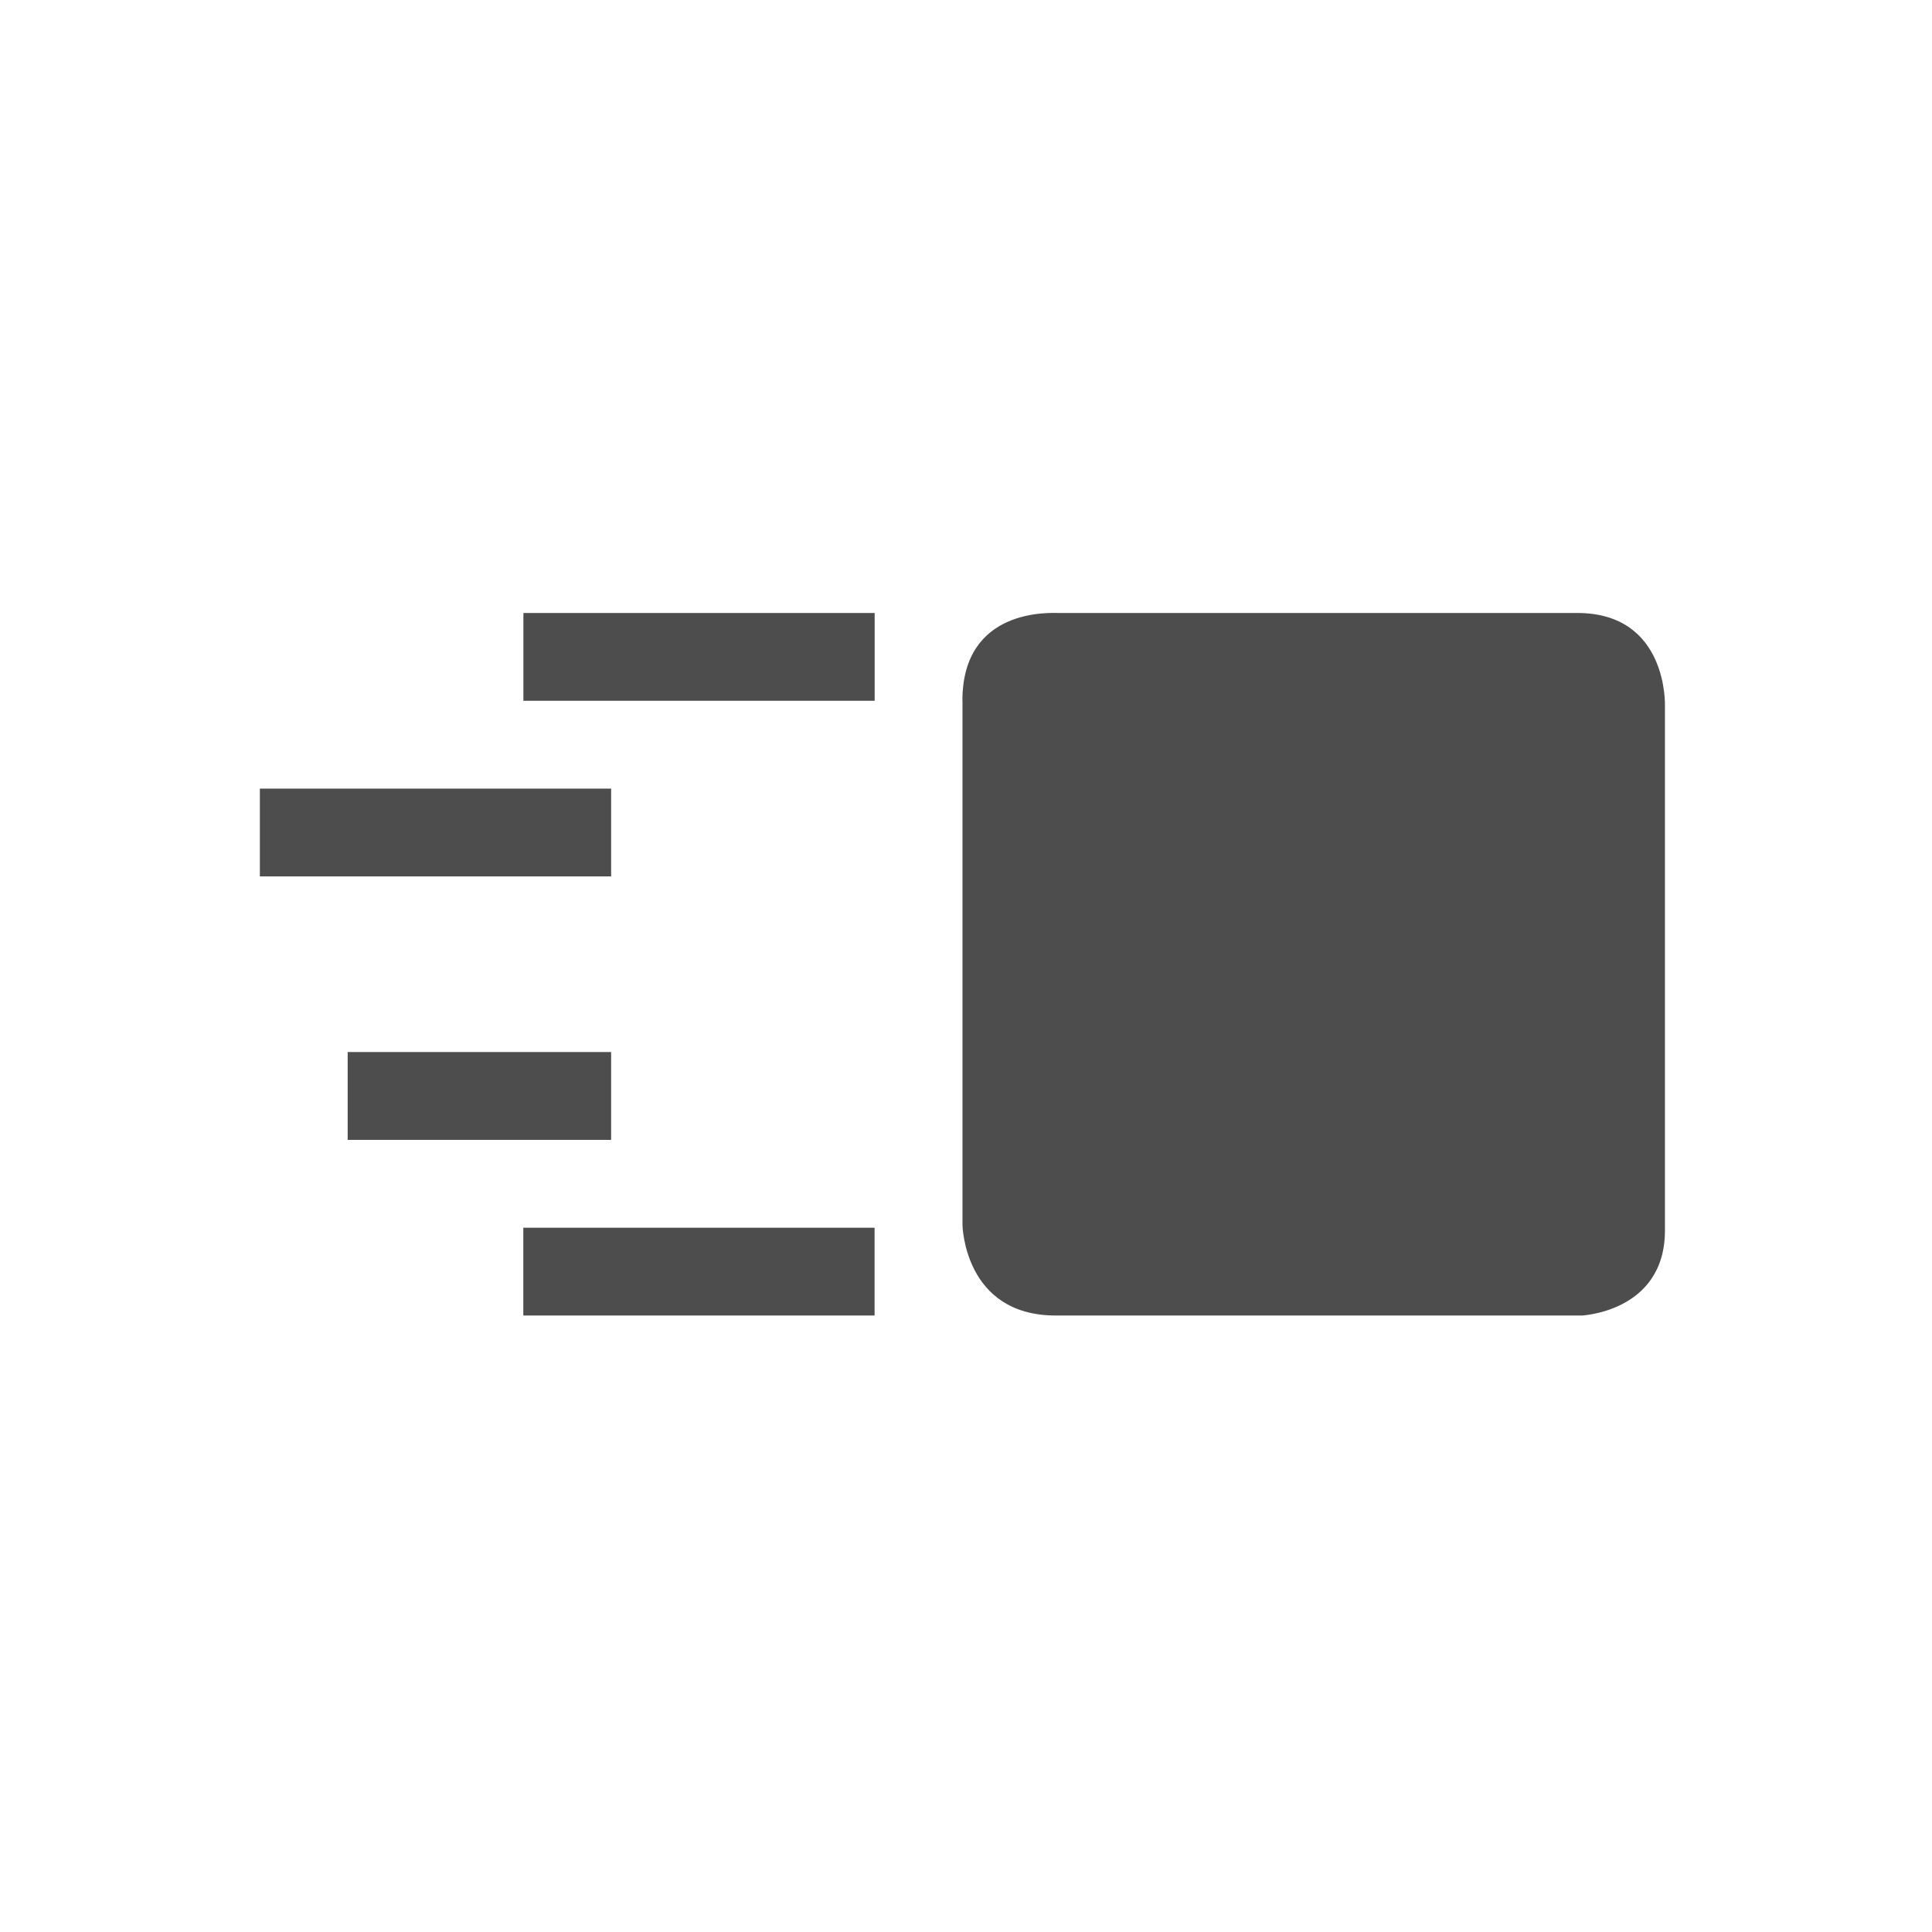 <svg viewBox="0 0 22 22" xmlns="http://www.w3.org/2000/svg"><path transform="translate(-377.9 -541.1)" d="m383.86 548.08v1h4v-1h-.338zm5 1v5.969c0 0 .016 1.031 1.062 1.031h6c-.063 0 .937-.016.937-.969v-5.969c0 0 .041-1.062-1-1.062h-5.906c-.094 0-1.094-.06-1.094 1m-8 1v1h4v-1zm1 3v1h3v-1zm2 2v1h4v-1z" fill="#4d4d4d"/></svg>
